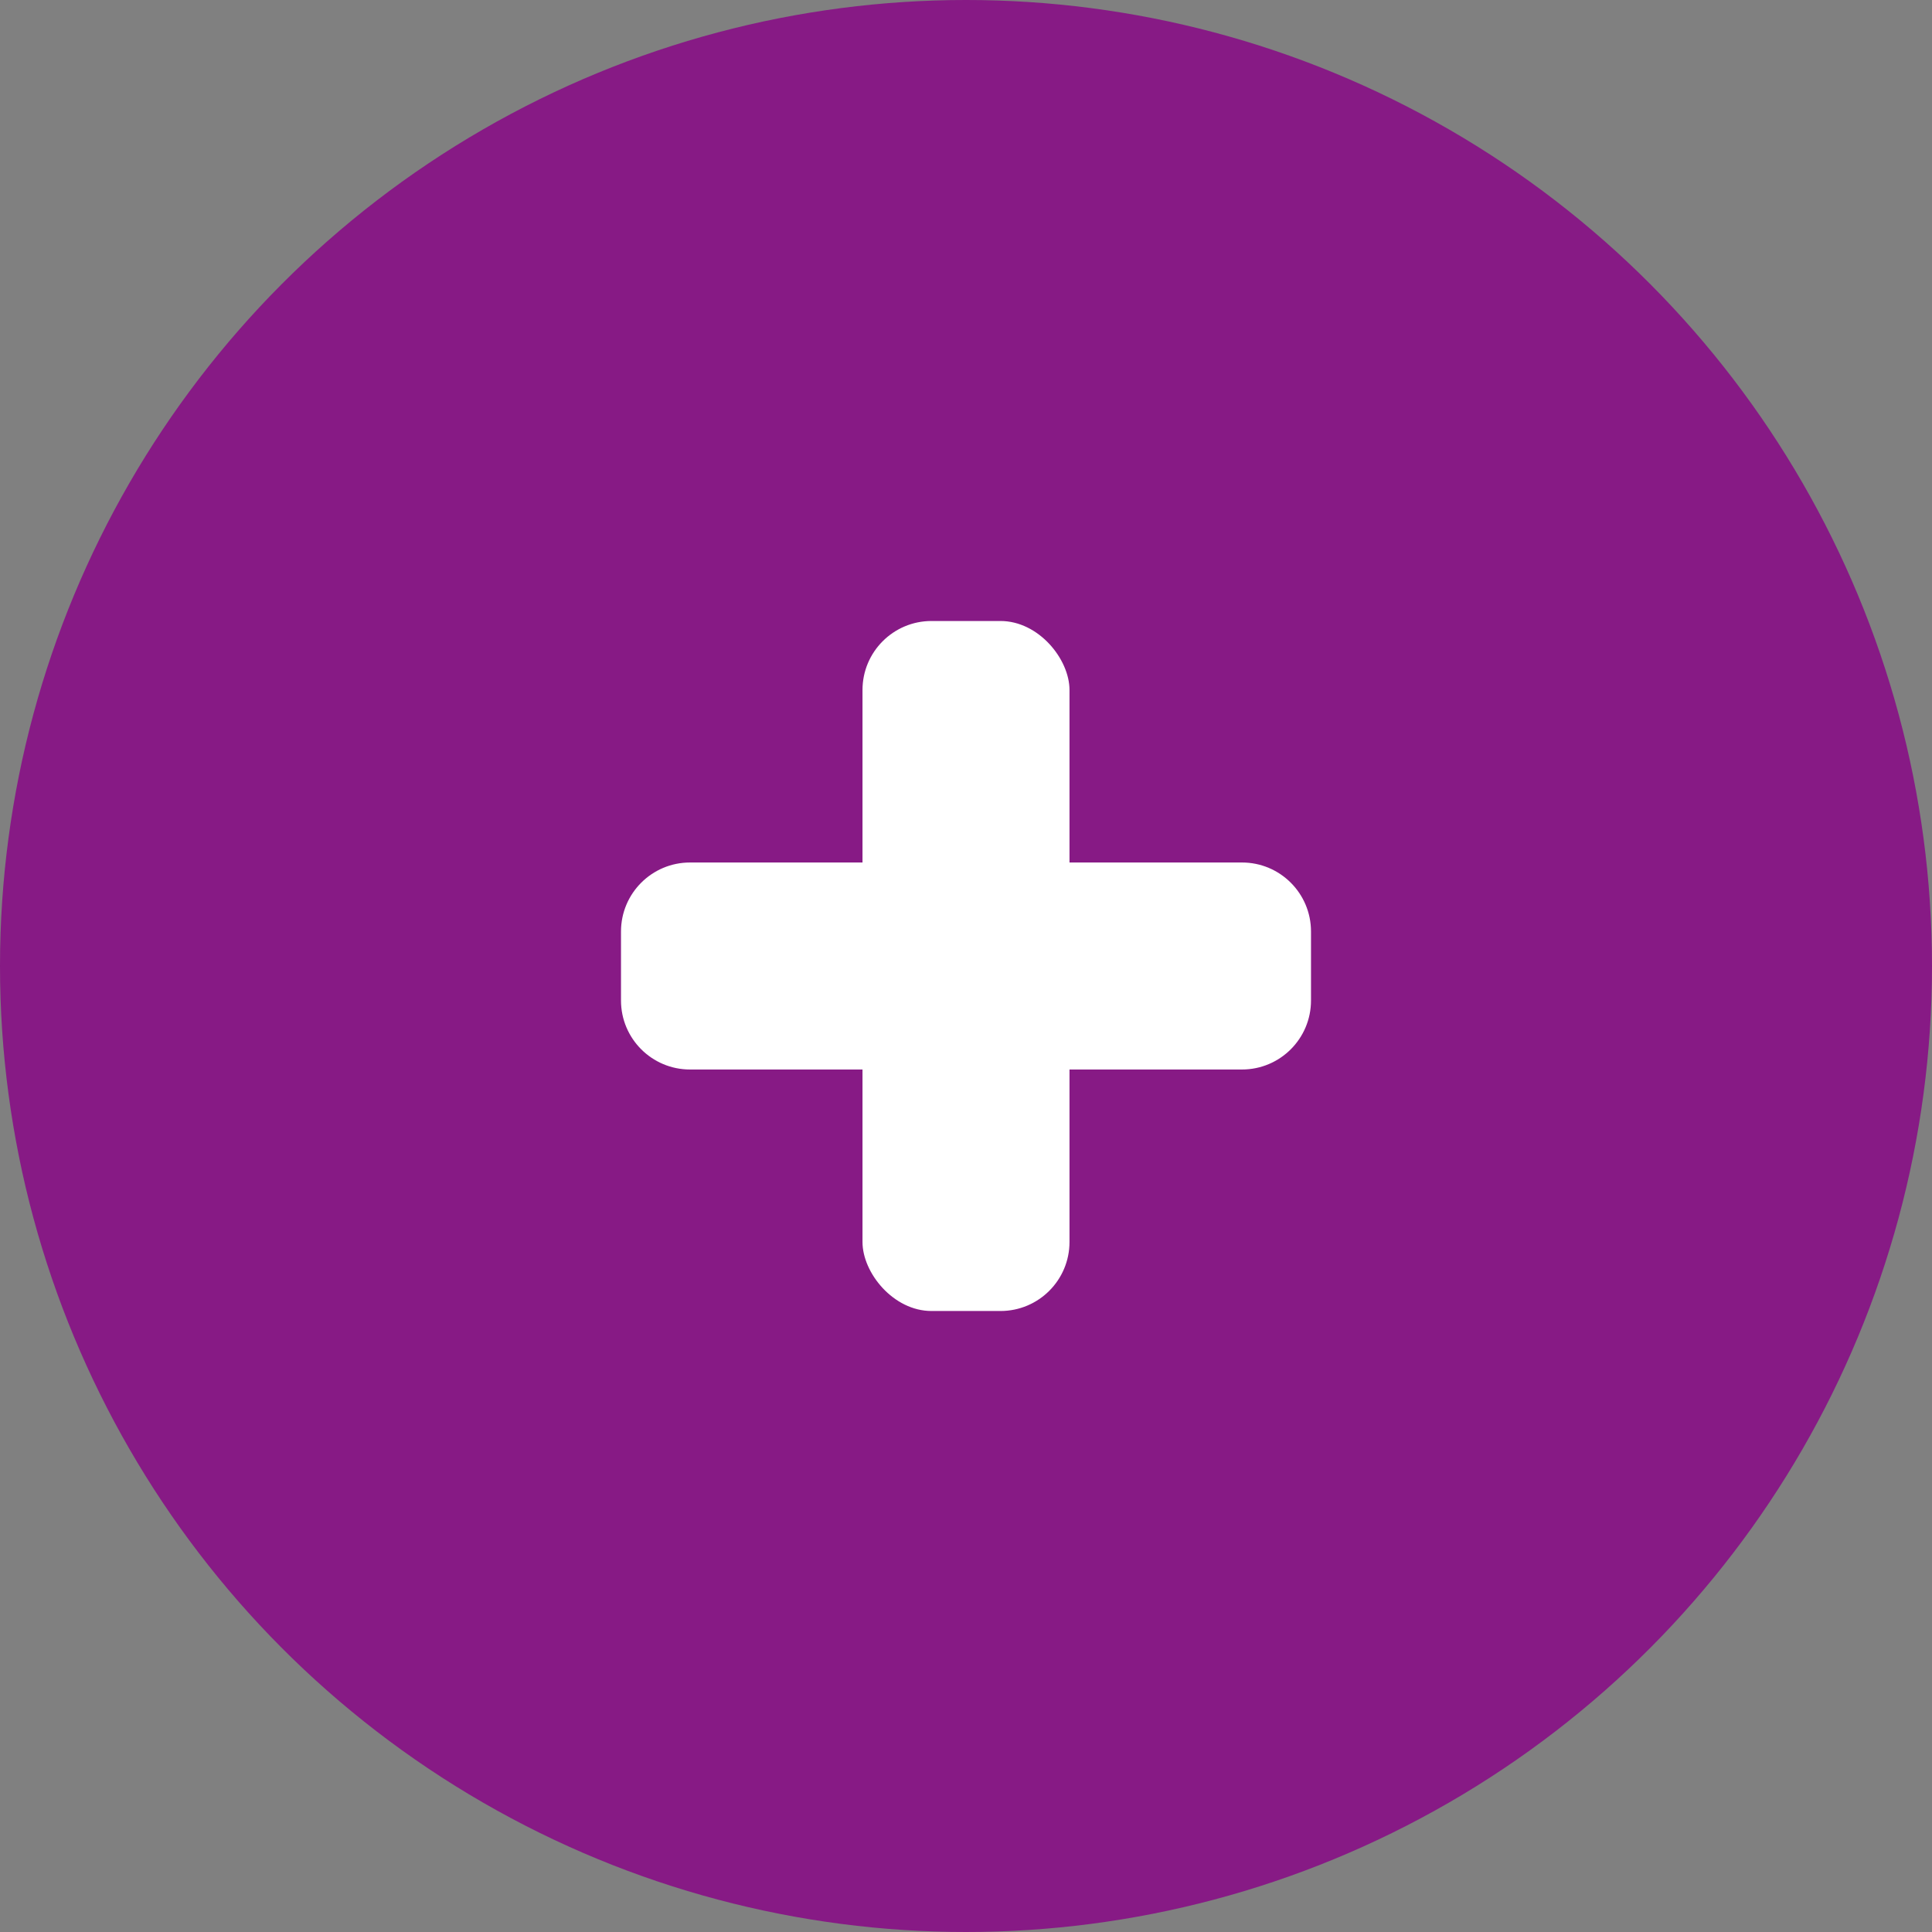 <svg width="112" height="112" viewBox="0 0 112 112" fill="none" xmlns="http://www.w3.org/2000/svg">
<rect x="0" y="0" width="112" height="112" fill="#808080" stroke="none"/>
<circle cx="56" cy="56" r="56" fill="#871A85"/>
<rect x="50" y="36" width="12" height="40" rx="4" fill="white"/>
<path d="M36 54C36 51.791 37.791 50 40 50H72C74.209 50 76 51.791 76 54V58C76 60.209 74.209 62 72 62H56H40C37.791 62 36 60.209 36 58V54Z" fill="white"/>
</svg>
